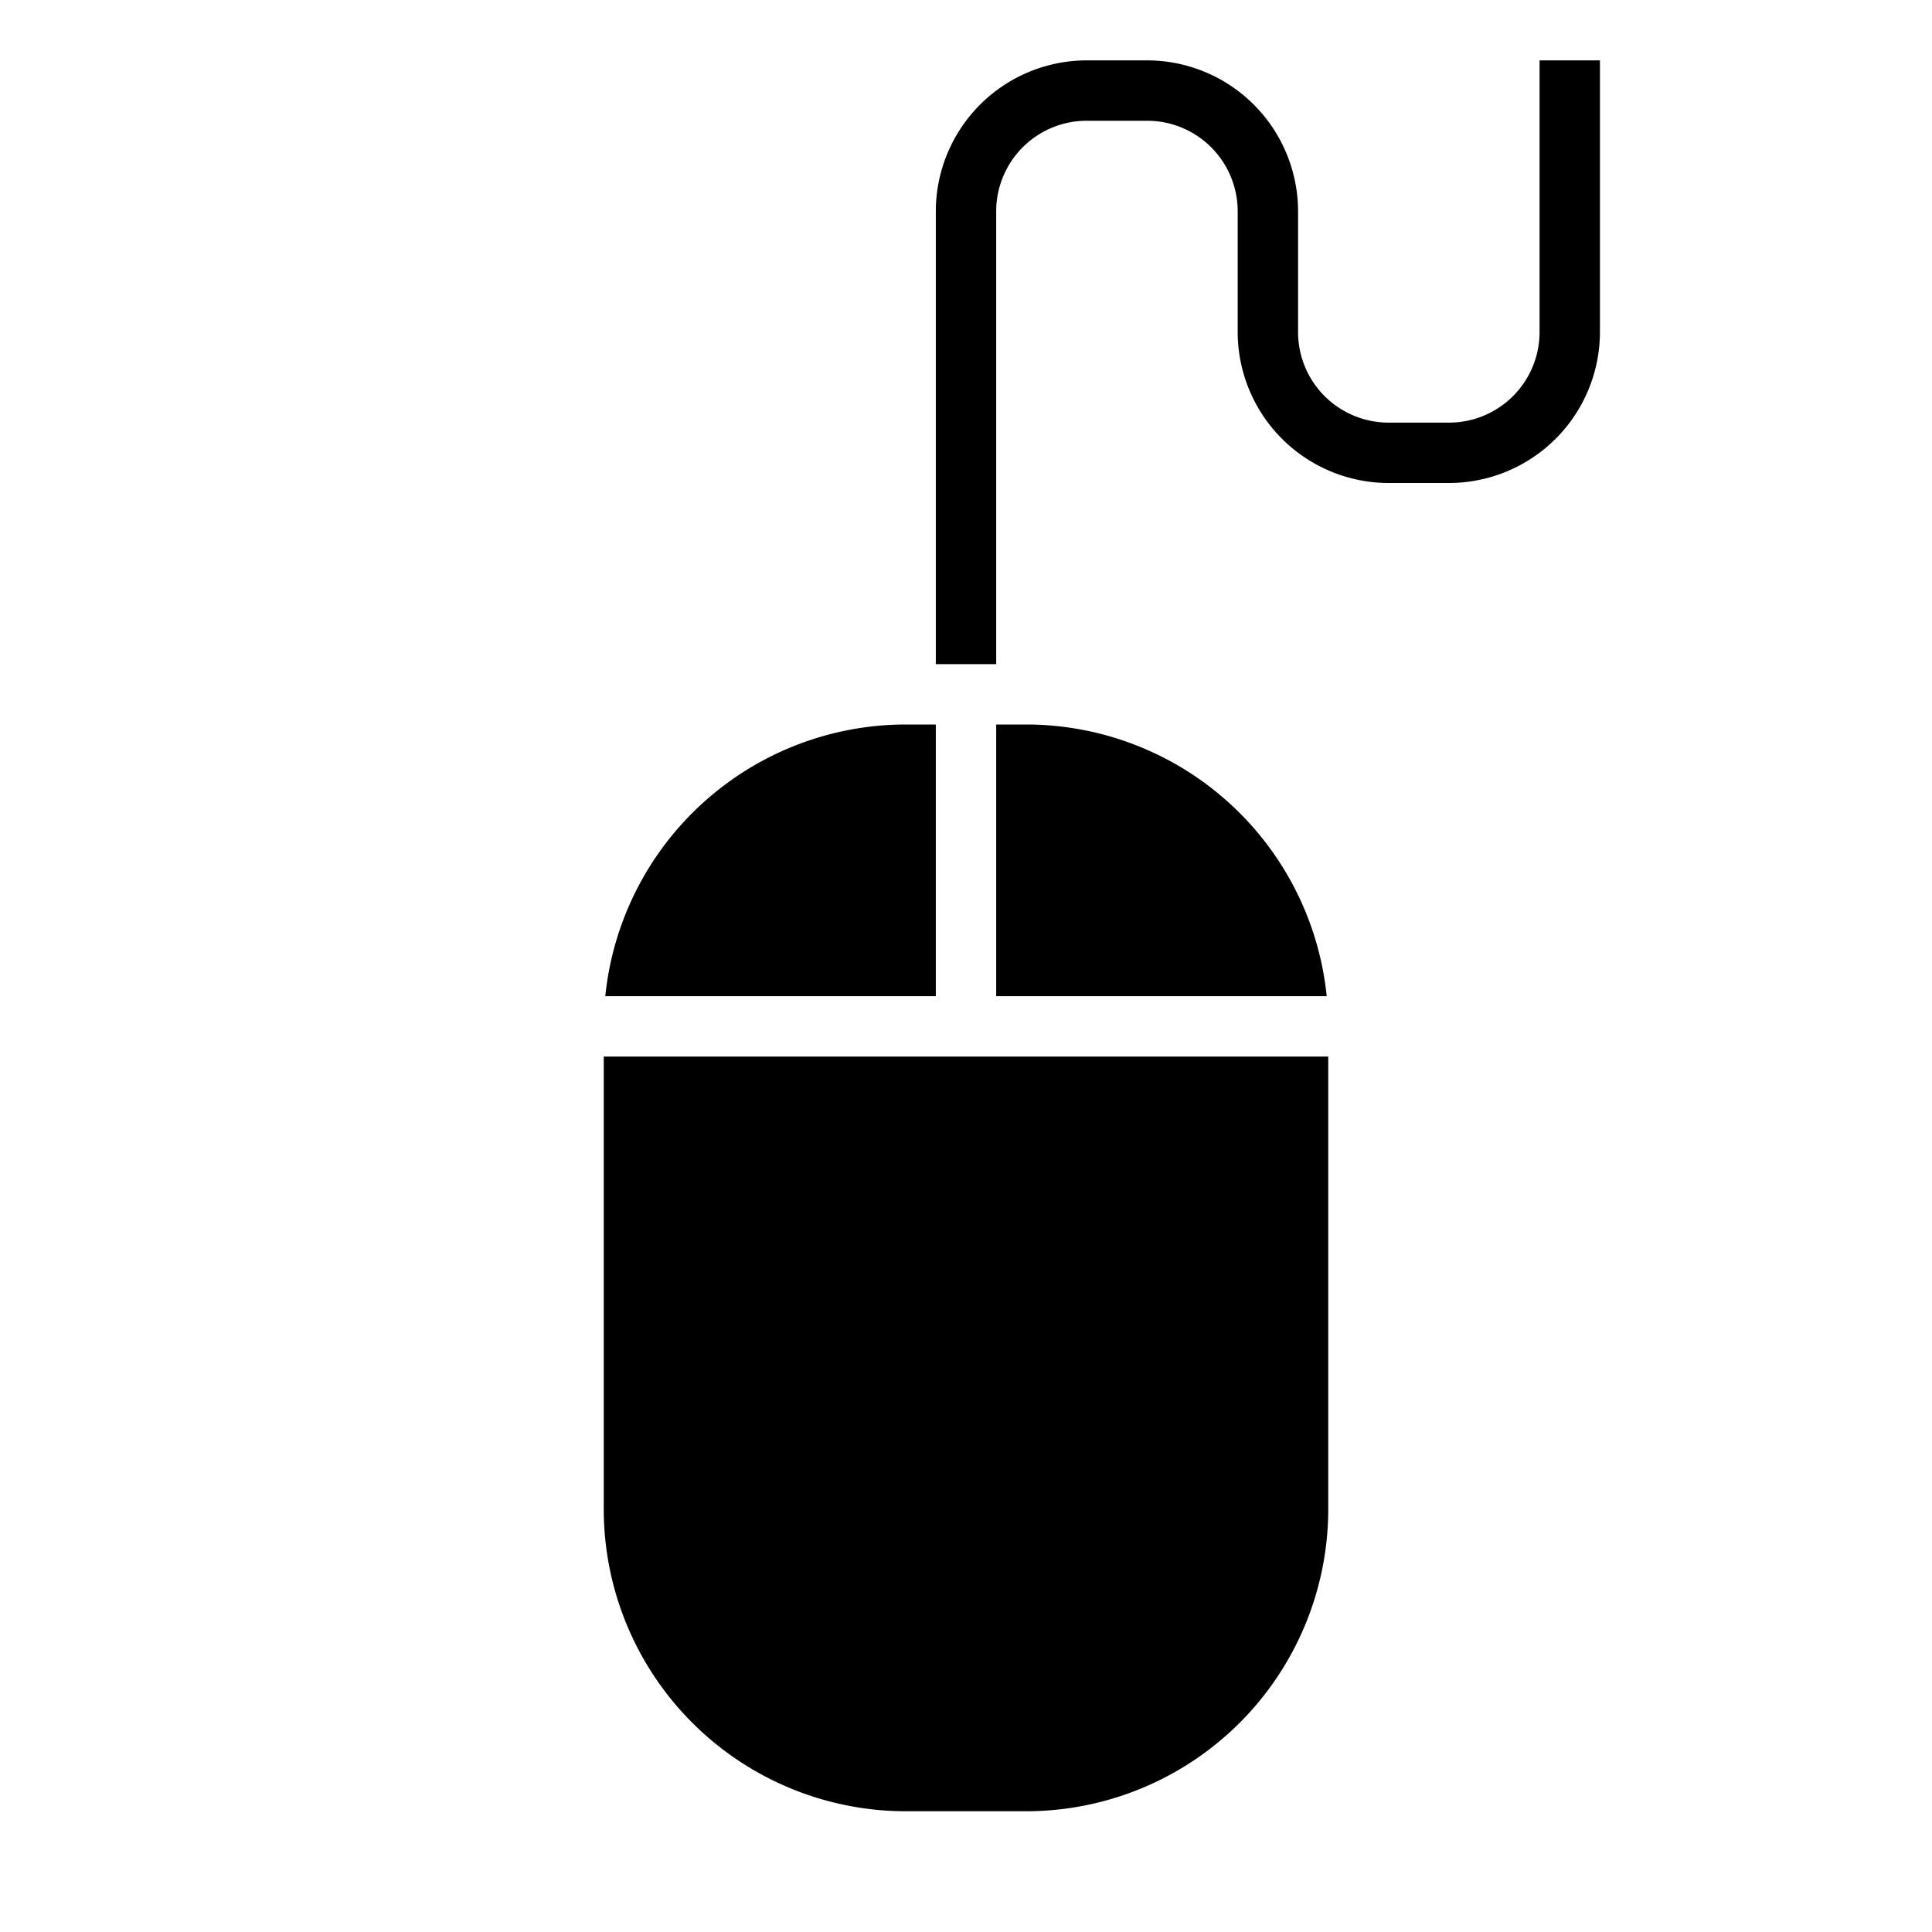 <svg xmlns="http://www.w3.org/2000/svg" viewBox="0 0 64 64" x="0px" y="0px"><g><path d="M31,33V24H30a10.013,10.013,0,0,0-9.949,9Z"></path><path d="M44,35H20V50A10.011,10.011,0,0,0,30,60h4A10.011,10.011,0,0,0,44,50Z"></path><path d="M34,24H33v9H43.949A10.013,10.013,0,0,0,34,24Z"></path><path d="M33,22H31V7a5.006,5.006,0,0,1,5-5h2a5.006,5.006,0,0,1,5,5v4a3,3,0,0,0,3,3h2a3,3,0,0,0,3-3V2h2v9a5.006,5.006,0,0,1-5,5H46a5.006,5.006,0,0,1-5-5V7a3,3,0,0,0-3-3H36a3,3,0,0,0-3,3Z"></path></g></svg>